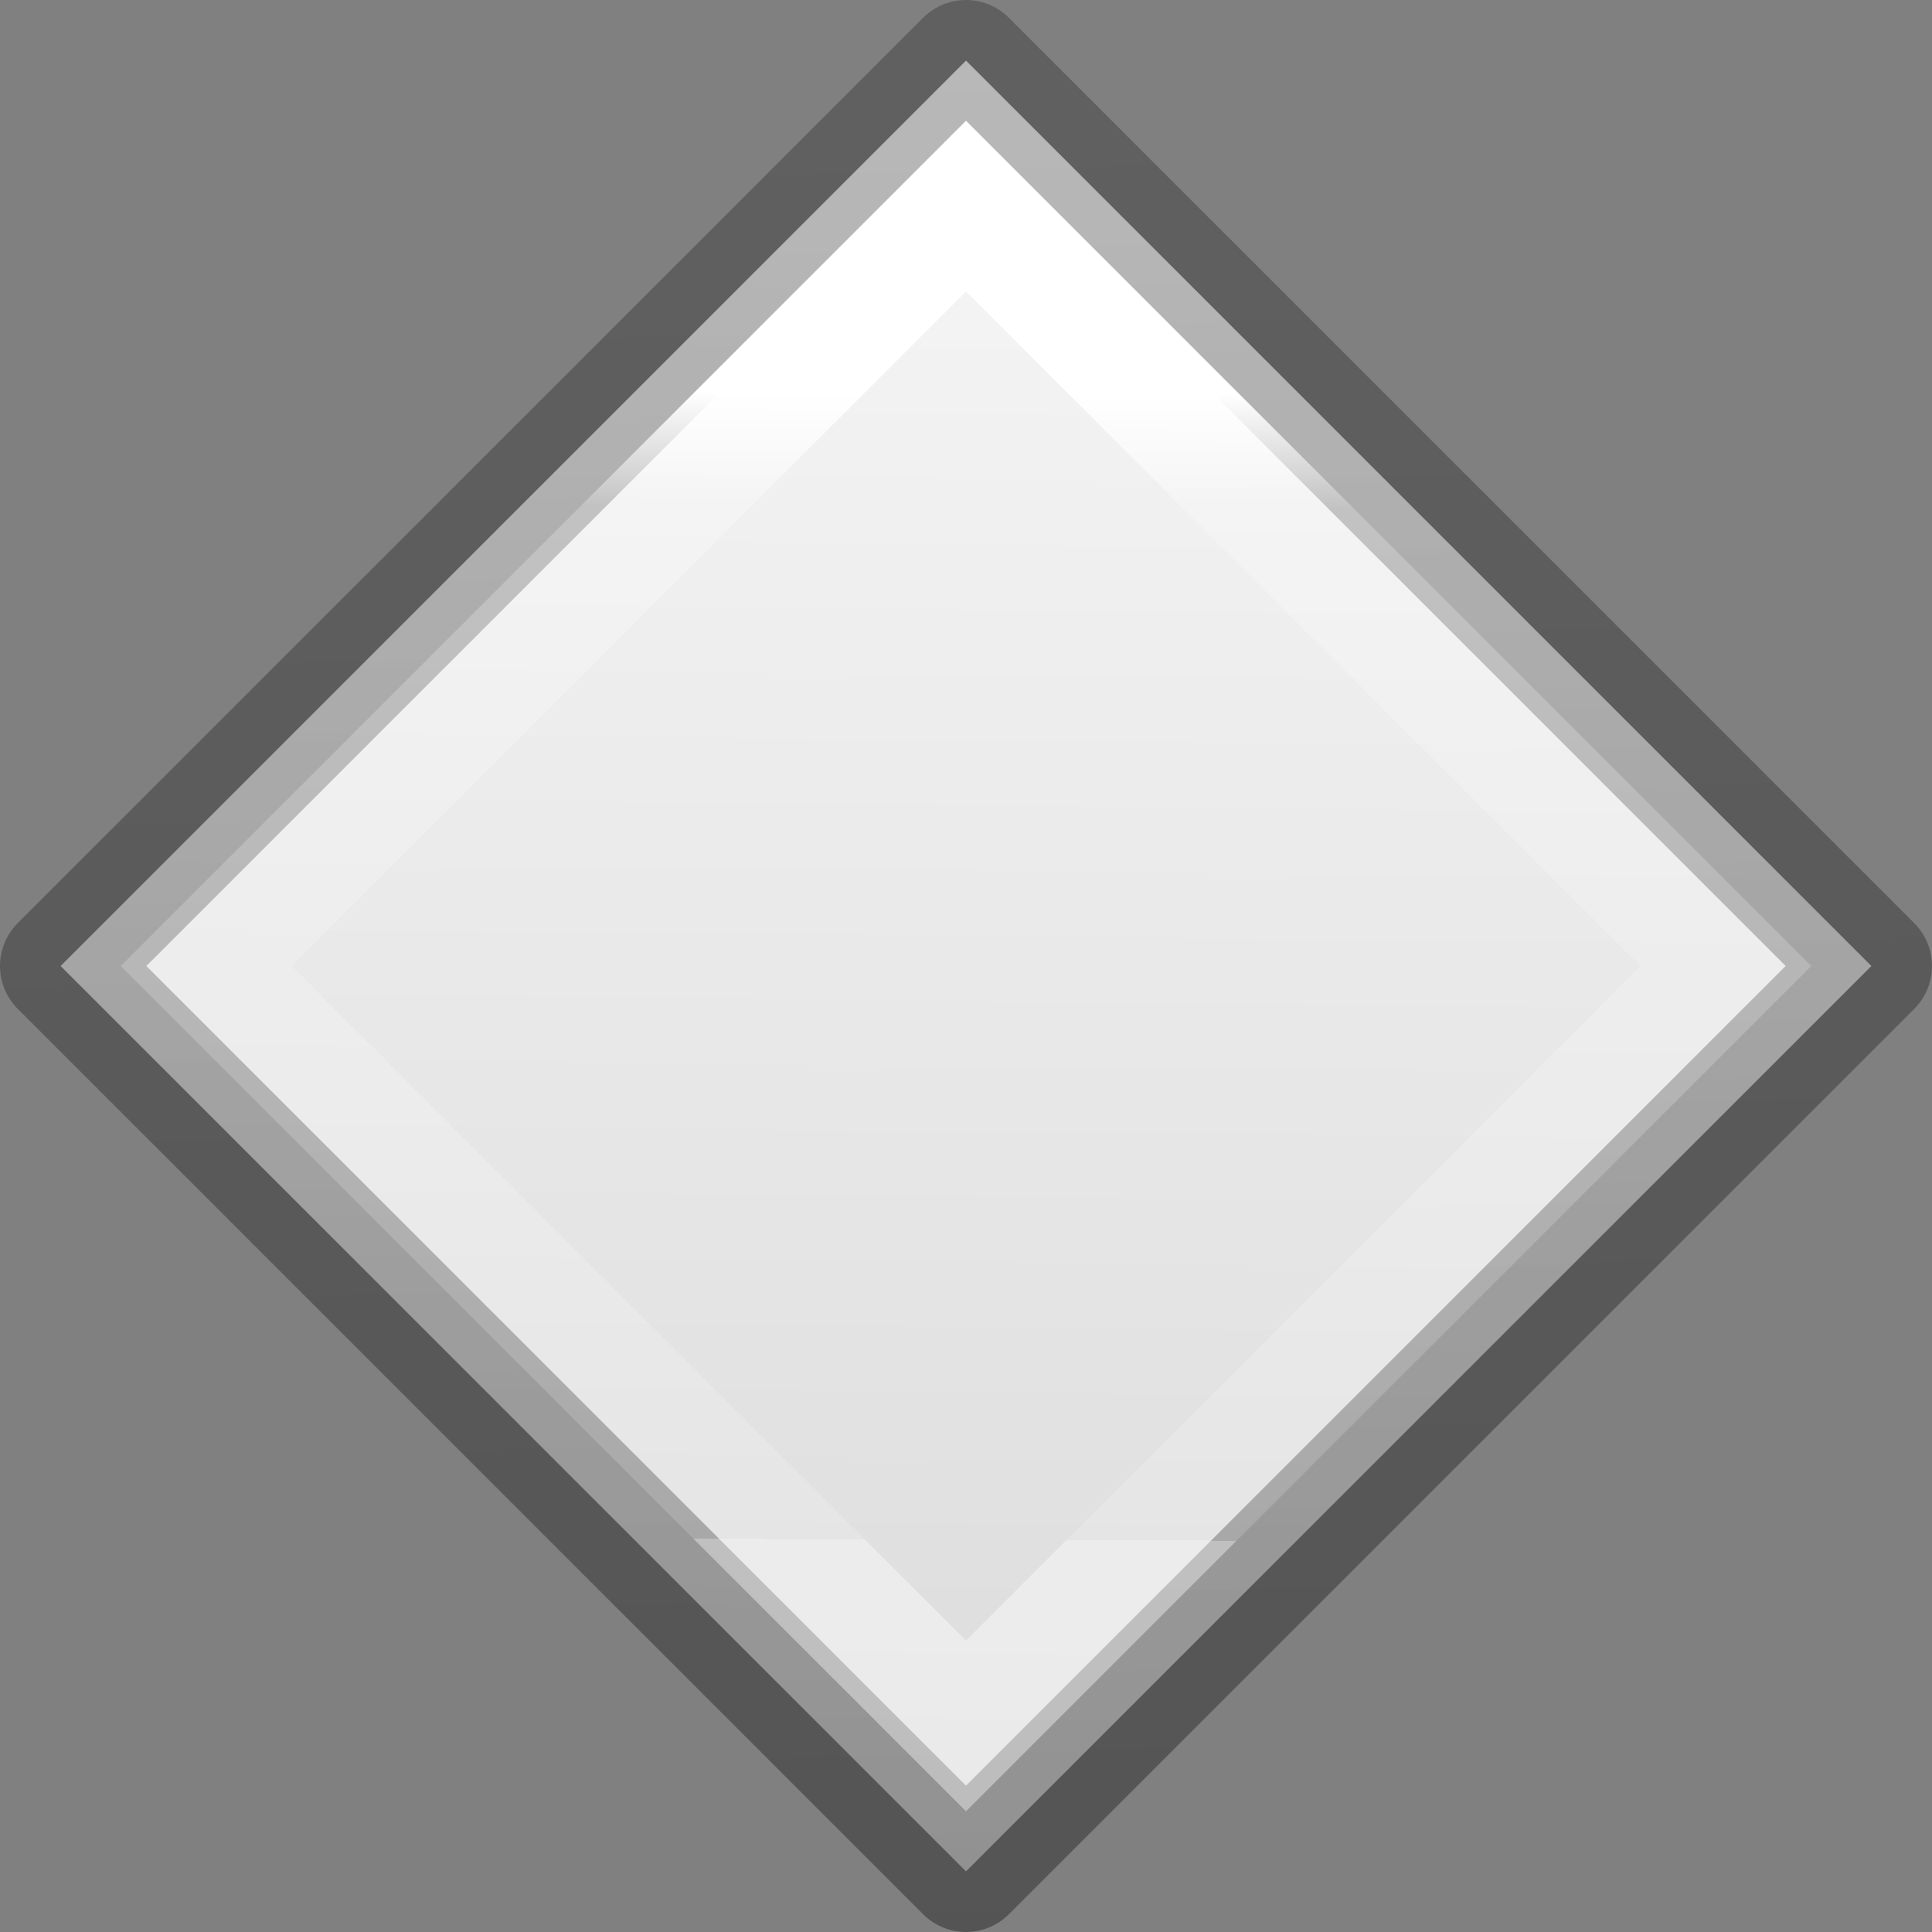 <svg viewBox="0 0 16 16" xmlns="http://www.w3.org/2000/svg" xmlns:xlink="http://www.w3.org/1999/xlink"><rect x="0" y="0" width="16" height="16" fill="#808080" stroke="none"/><linearGradient id="a" gradientUnits="userSpaceOnUse" x1="9.966" x2="9.831" y1="2.102" y2="15.593"><stop offset="0" stop-color="#f4f4f4"/><stop offset="1" stop-color="#dbdbdb"/></linearGradient><linearGradient id="b" gradientUnits="userSpaceOnUse" x1="3.864" x2="3.458" y1="16.068" y2=".542"><stop offset="0" stop-opacity=".34"/><stop offset="1" stop-opacity=".247"/></linearGradient><linearGradient id="c" gradientUnits="userSpaceOnUse" x1="7.847" x2="7.814" y1="3.254" y2="12.746"><stop offset="0" stop-color="#fff"/><stop offset=".101" stop-color="#fff" stop-opacity=".235"/><stop offset="1" stop-color="#fff" stop-opacity=".157"/><stop offset="1" stop-color="#fff" stop-opacity=".392"/></linearGradient>


     /&amp;gt;
 <path d="m1 8 7 7 7-7-7-7z" fill="none"/><path d="m8.0.502-7.498 7.498 7.498 7.498 7.498-7.498z" fill="url(#a)" stroke="url(#b)" stroke-linejoin="round" stroke-width="1.004"/><path d="m8 1-7 7 7 7 7-7zm0 1.414 5.586 5.586-5.586 5.586-5.586-5.586z" fill="url(#c)" fill-rule="evenodd"/></svg>